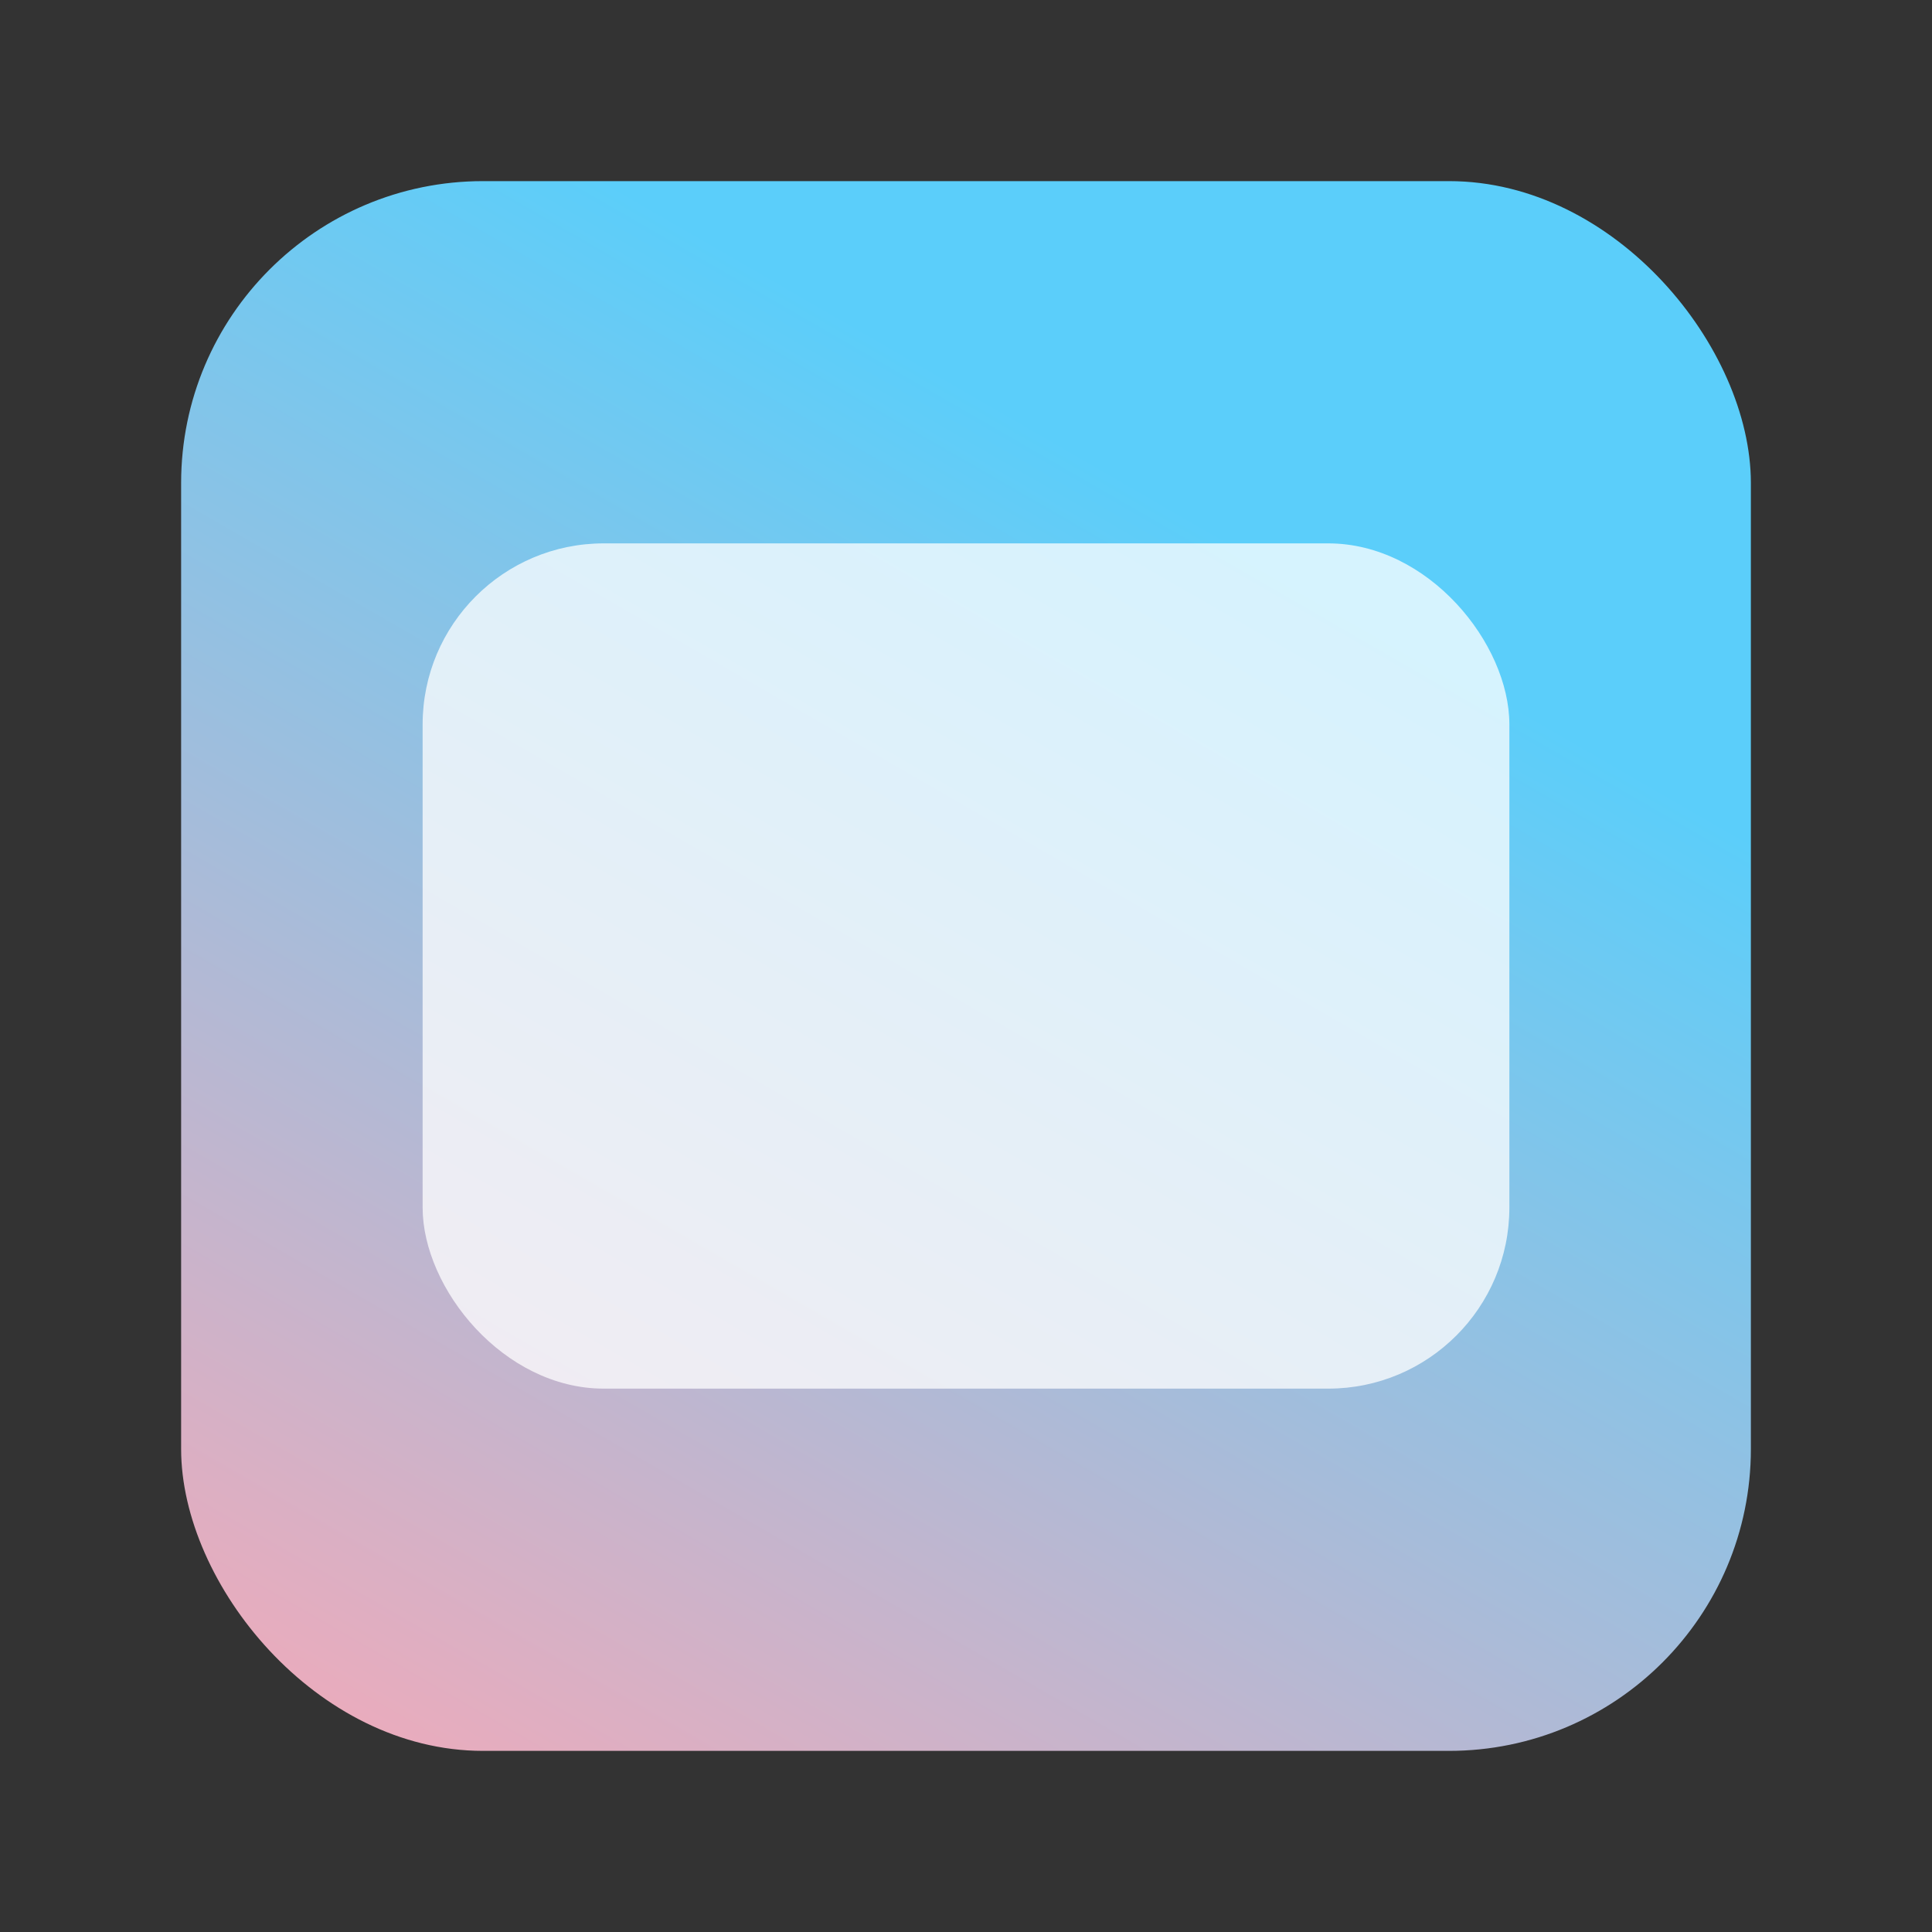 <!-- favicon.svg — new file at project root -->
<svg xmlns="http://www.w3.org/2000/svg" viewBox="0 0 64 64">
  <rect x="0" y="0" width="64" height="64" fill="#333333" stroke="none"/>
  <defs>
    <linearGradient id="g" x1="0" y1="1" x2="0.5" y2="0.134">
      <stop offset="0" stop-color="#F5A9B8"></stop>
      <stop offset="1" stop-color="#5BCEFA"></stop>
    </linearGradient>
  </defs>
  <rect x="6" y="6" width="52" height="52" rx="10" fill="url(#g)"></rect>
  <rect x="14" y="18" width="36" height="28" rx="6" fill="rgba(255,255,255,0.75)"></rect>
</svg>
